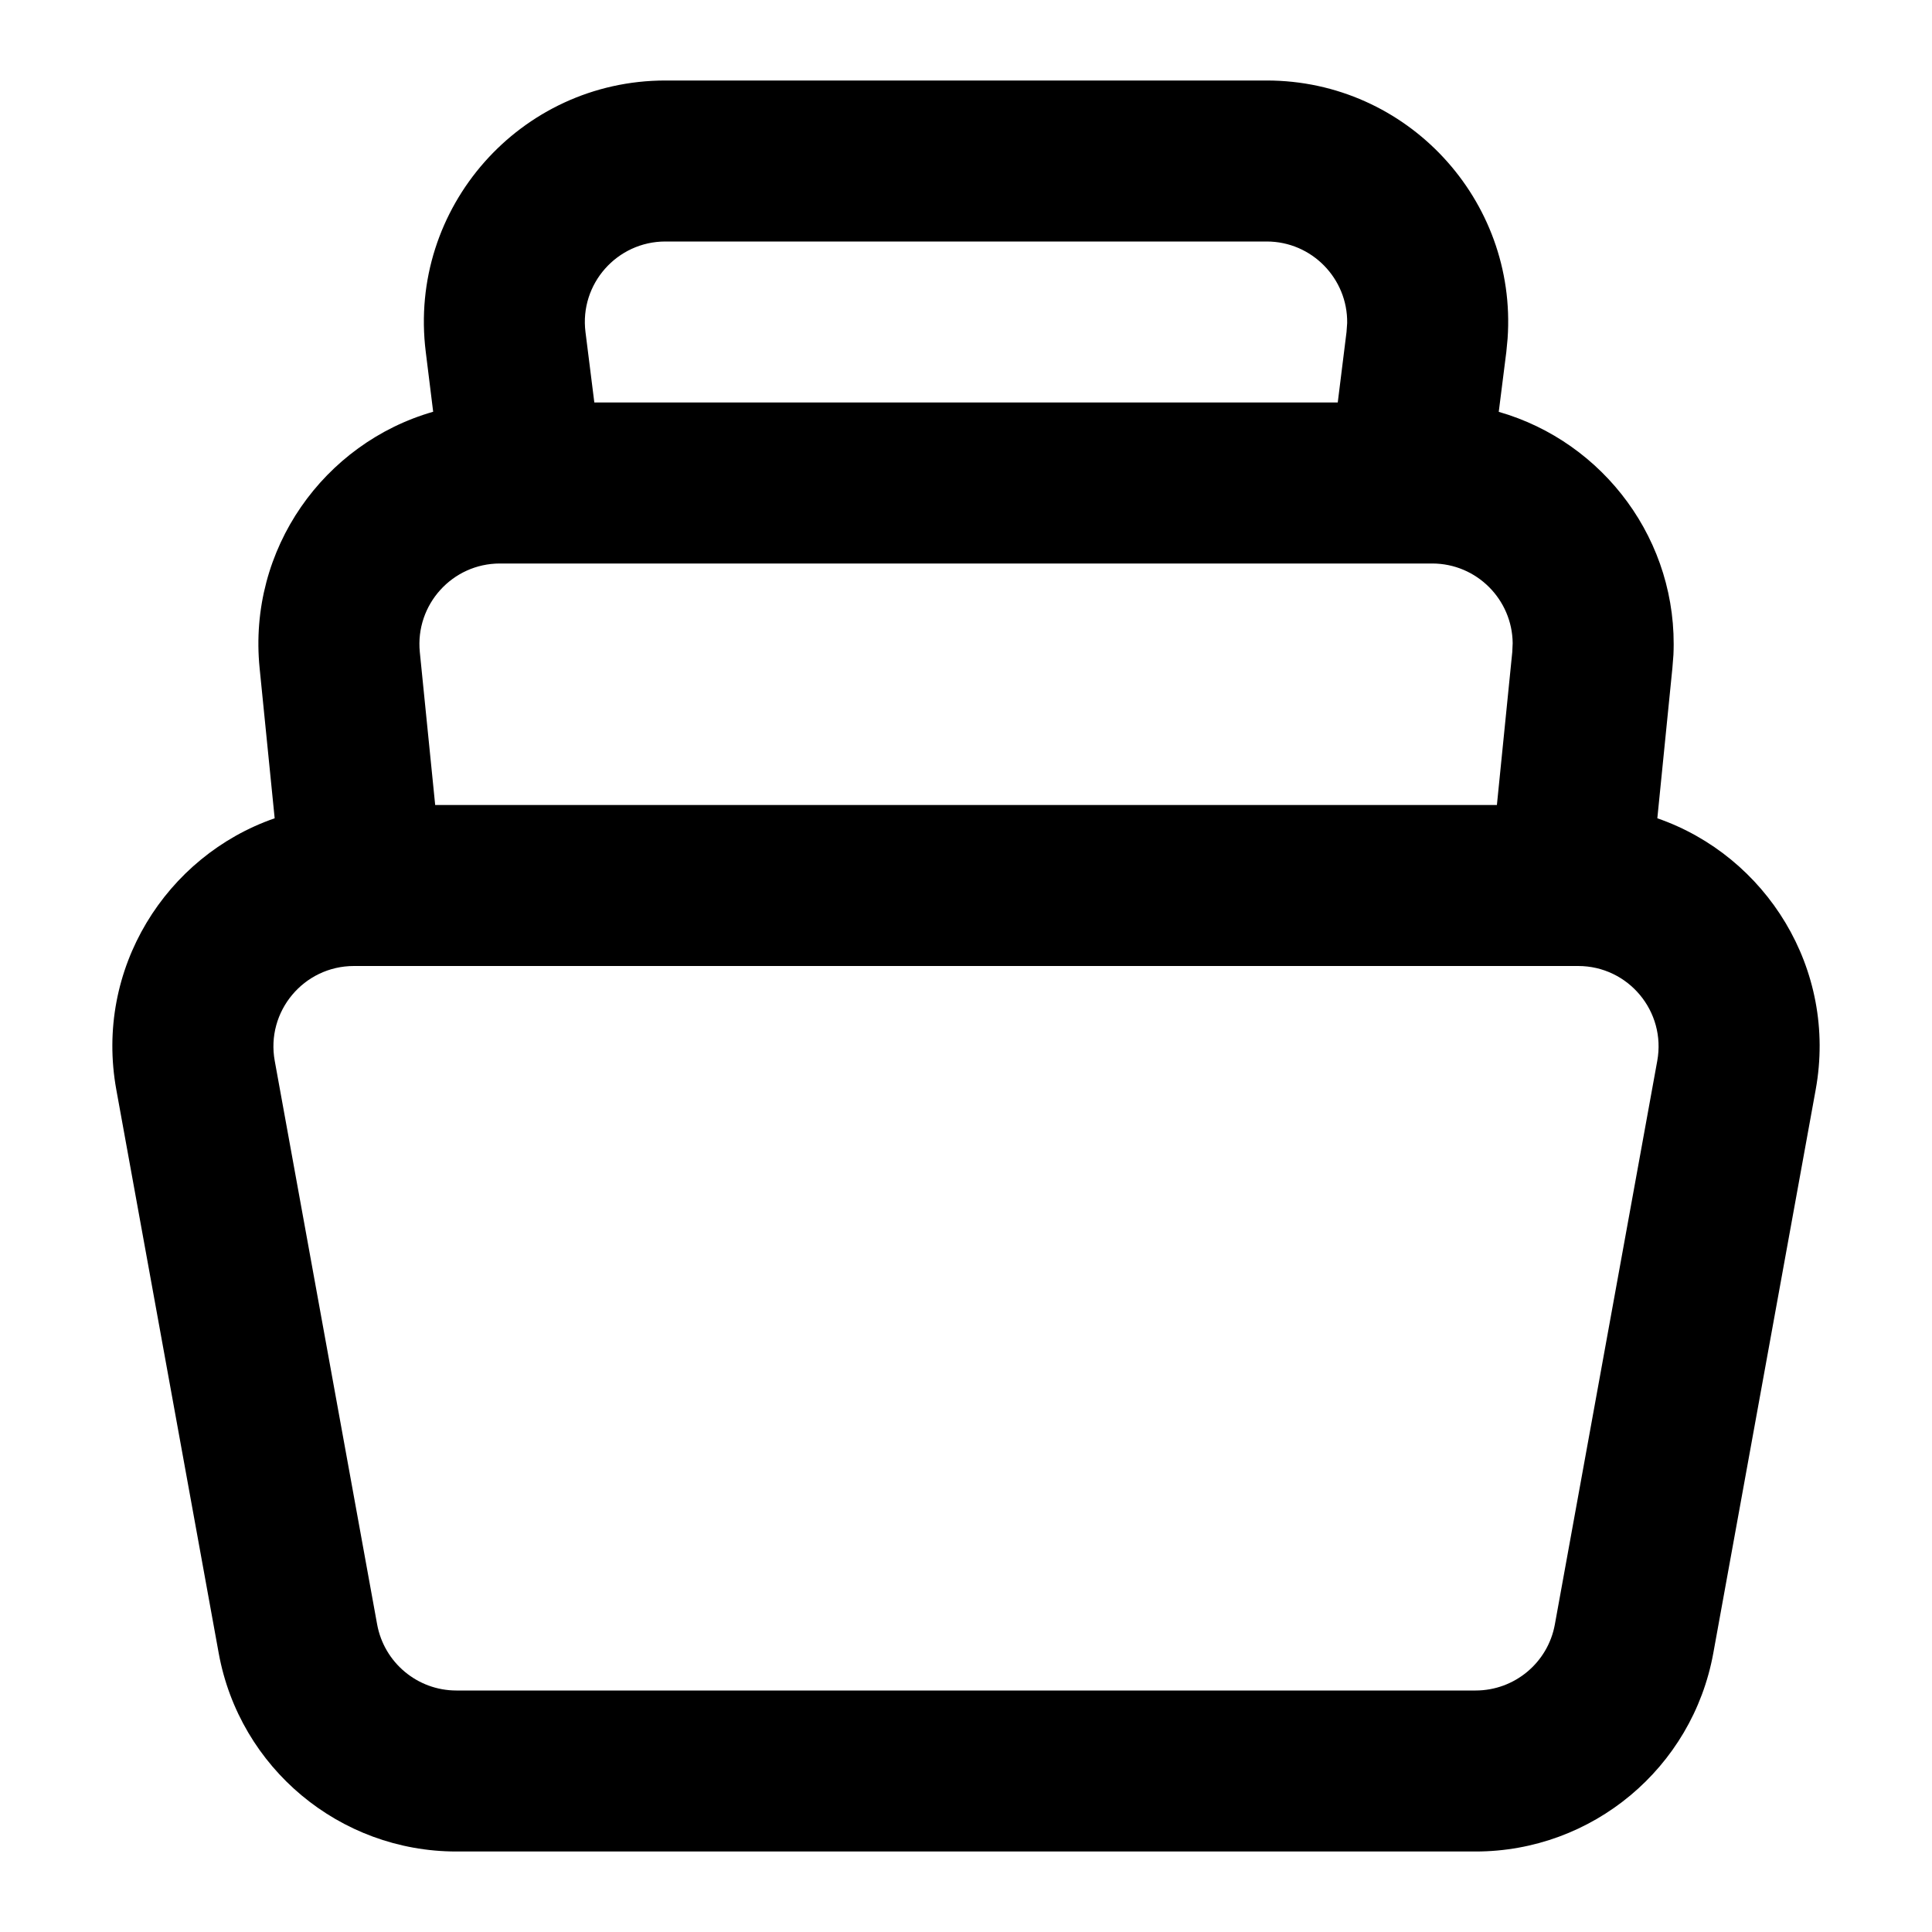 <svg width="24" height="24" viewBox="0 0 24 24" fill="none" xmlns="http://www.w3.org/2000/svg">
<path fill-rule="evenodd" clip-rule="evenodd" d="M15.735 1C17.483 1 18.848 2.485 18.728 4.205L18.712 4.372L18.618 5.116C19.923 5.49 20.852 6.722 20.788 8.134L20.775 8.299L20.588 10.165C21.939 10.633 22.828 12.037 22.555 13.537L21.283 20.537C21.023 21.963 19.78 23 18.331 23H5.669C4.22 23 2.977 21.963 2.717 20.537L1.445 13.537C1.172 12.037 2.061 10.633 3.412 10.165L3.225 8.299C3.077 6.819 4.026 5.503 5.381 5.115L5.289 4.372C5.065 2.582 6.462 1 8.266 1H15.735ZM4.397 12C3.773 12 3.301 12.565 3.413 13.179L4.685 20.179C4.772 20.654 5.186 21 5.669 21H18.331C18.814 21 19.229 20.654 19.315 20.179L20.587 13.179C20.699 12.565 20.228 12 19.604 12H4.397ZM6.21 7C5.619 7 5.157 7.511 5.215 8.1L5.406 10H18.595L18.786 8.1L18.791 7.99C18.786 7.449 18.345 7 17.791 7H6.21ZM8.266 3C7.665 3 7.198 3.527 7.273 4.124L7.383 5H16.618L16.727 4.124L16.735 4.013C16.743 3.463 16.298 3 15.735 3H8.266Z" fill="#000"/>
</svg>
